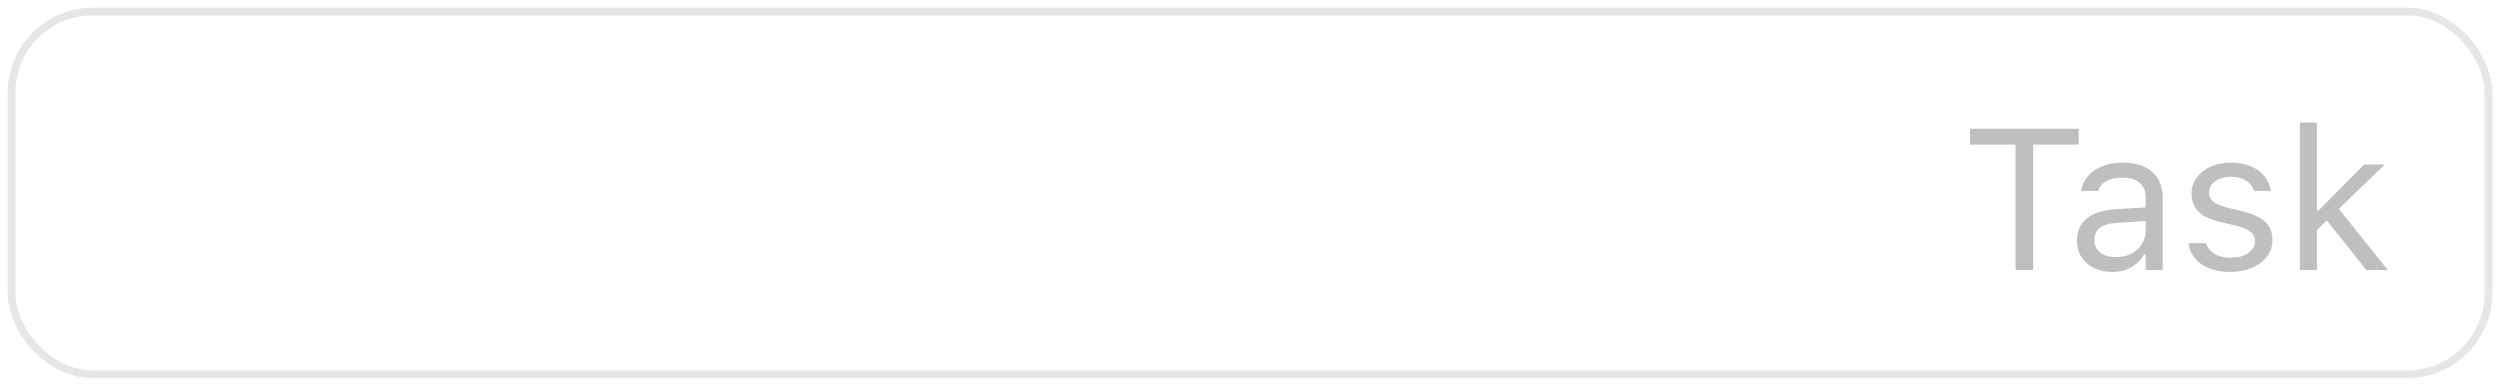 <svg width="162" height="25" viewBox="0 0 162 25" fill="none" xmlns="http://www.w3.org/2000/svg">
<rect x="0.75" y="0.75" width="160.5" height="23.5" rx="5.25" stroke="black" stroke-opacity="0.1" stroke-width="0.5"/>
<path d="M130.606 17.5V9.369H127.654V8.34H134.7V9.369H131.749V17.5H130.606ZM136.871 17.621C136.439 17.621 136.05 17.538 135.703 17.373C135.36 17.208 135.087 16.973 134.884 16.669C134.685 16.364 134.586 16.004 134.586 15.589V15.577C134.586 15.17 134.683 14.823 134.878 14.536C135.073 14.244 135.356 14.015 135.729 13.85C136.101 13.685 136.552 13.588 137.081 13.558L139.594 13.406V14.288L137.214 14.44C136.693 14.47 136.312 14.578 136.071 14.764C135.834 14.95 135.716 15.213 135.716 15.551V15.564C135.716 15.911 135.847 16.182 136.109 16.377C136.372 16.567 136.702 16.662 137.1 16.662C137.476 16.662 137.811 16.588 138.103 16.44C138.395 16.288 138.623 16.082 138.788 15.824C138.957 15.566 139.042 15.274 139.042 14.948V12.815C139.042 12.392 138.913 12.071 138.655 11.851C138.401 11.626 138.018 11.514 137.506 11.514C137.095 11.514 136.759 11.588 136.497 11.736C136.234 11.88 136.059 12.085 135.97 12.352L135.963 12.371H134.859L134.865 12.333C134.924 11.973 135.073 11.66 135.31 11.394C135.551 11.123 135.862 10.913 136.243 10.765C136.624 10.613 137.057 10.537 137.544 10.537C138.103 10.537 138.574 10.628 138.959 10.81C139.349 10.992 139.643 11.254 139.842 11.597C140.045 11.935 140.146 12.341 140.146 12.815V17.5H139.042V16.491H138.94C138.797 16.732 138.621 16.937 138.414 17.106C138.21 17.276 137.98 17.405 137.722 17.494C137.464 17.578 137.18 17.621 136.871 17.621ZM144.514 17.621C144.006 17.621 143.557 17.544 143.168 17.392C142.779 17.235 142.465 17.018 142.229 16.738C141.996 16.459 141.858 16.131 141.816 15.754H142.946C143.039 16.038 143.221 16.266 143.492 16.44C143.763 16.613 144.116 16.7 144.552 16.7C144.861 16.7 145.132 16.656 145.364 16.567C145.601 16.474 145.787 16.349 145.923 16.192C146.058 16.032 146.126 15.848 146.126 15.64V15.627C146.126 15.395 146.033 15.198 145.847 15.037C145.66 14.872 145.356 14.739 144.933 14.637L143.873 14.383C143.445 14.282 143.094 14.151 142.819 13.99C142.544 13.825 142.341 13.624 142.209 13.387C142.078 13.146 142.013 12.862 142.013 12.536V12.53C142.013 12.149 142.123 11.808 142.343 11.508C142.567 11.207 142.872 10.97 143.257 10.797C143.642 10.623 144.076 10.537 144.558 10.537C145.036 10.537 145.459 10.613 145.828 10.765C146.2 10.913 146.498 11.125 146.723 11.4C146.951 11.675 147.091 11.999 147.142 12.371H146.056C145.984 12.1 145.819 11.88 145.561 11.711C145.303 11.542 144.966 11.457 144.552 11.457C144.281 11.457 144.04 11.502 143.828 11.59C143.617 11.675 143.449 11.793 143.327 11.946C143.204 12.098 143.143 12.276 143.143 12.479V12.492C143.143 12.644 143.183 12.78 143.263 12.898C143.344 13.016 143.468 13.12 143.638 13.209C143.807 13.298 144.025 13.376 144.292 13.444L145.345 13.698C145.988 13.854 146.467 14.079 146.78 14.371C147.097 14.663 147.256 15.054 147.256 15.545V15.558C147.256 15.964 147.135 16.324 146.894 16.637C146.653 16.946 146.325 17.187 145.91 17.36C145.5 17.534 145.034 17.621 144.514 17.621ZM149.033 17.5V7.94H150.138V17.5H149.033ZM153.343 17.5L150.671 14.148L151.483 13.444L154.733 17.5H153.343ZM149.998 15.037L149.947 13.647H150.239L153.197 10.657H154.537L151.287 13.793L151.02 14.053L149.998 15.037Z" fill="black" fill-opacity="0.25"/>
</svg>

